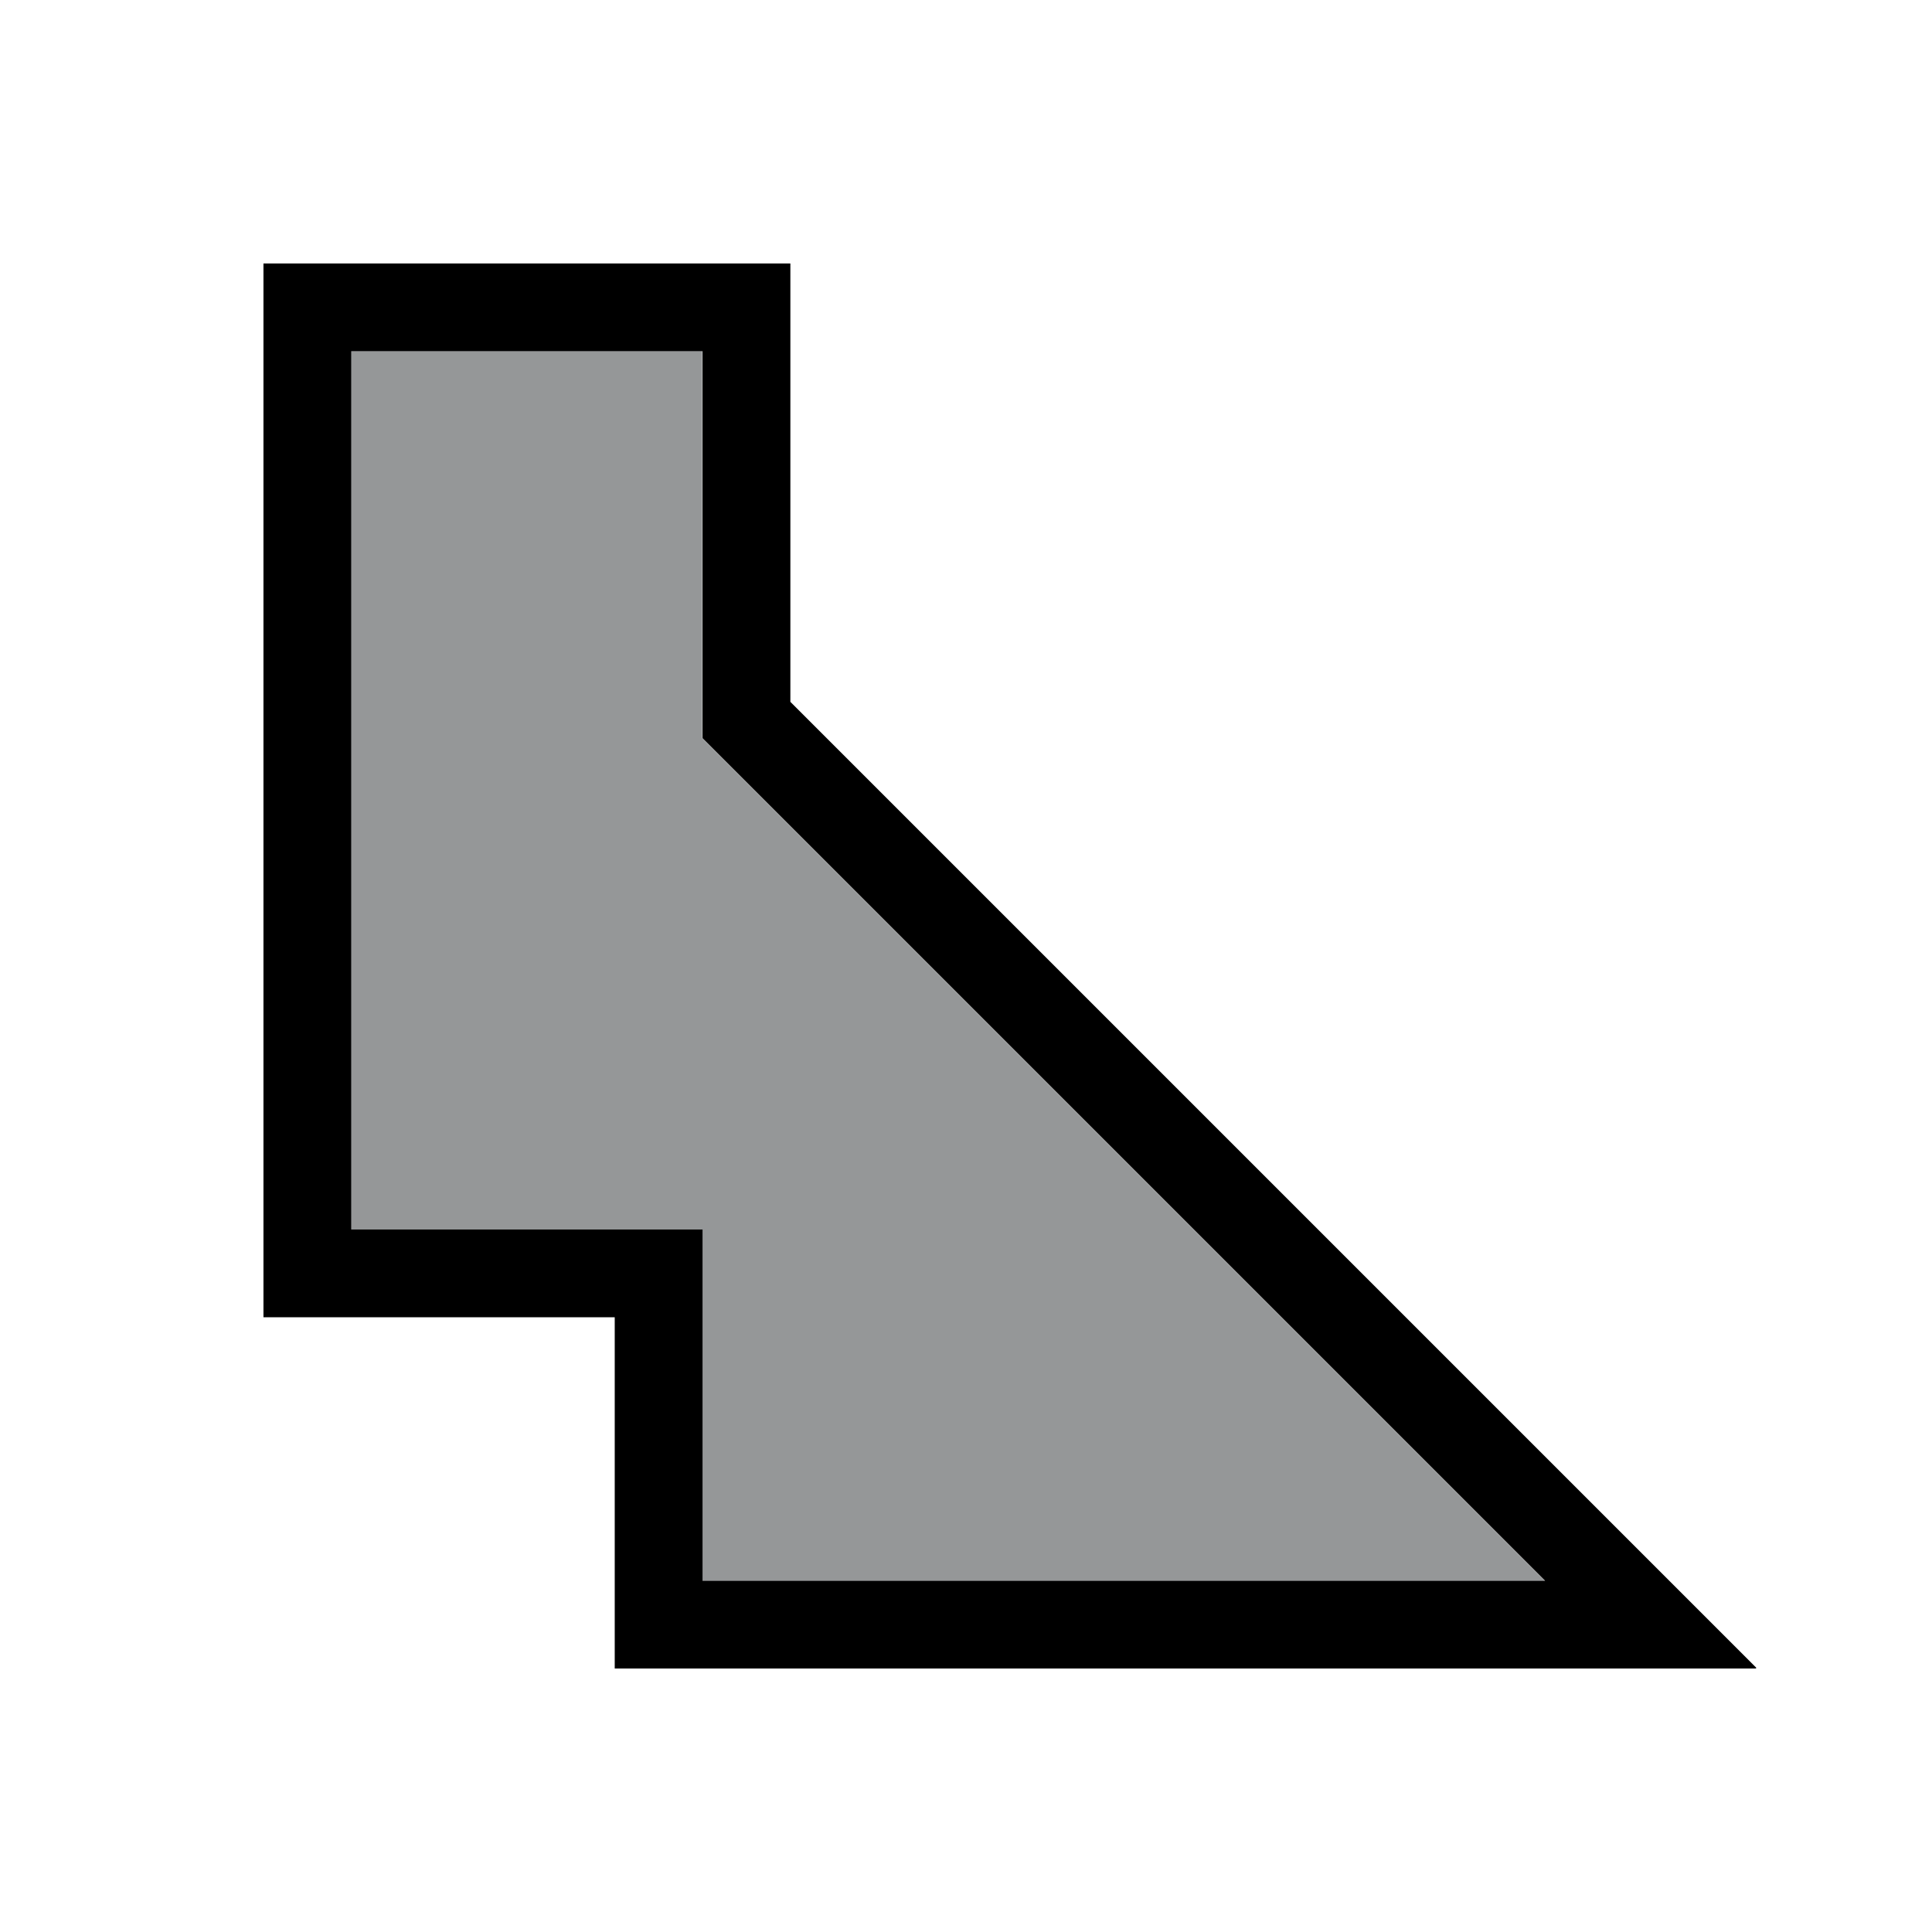 <svg xmlns="http://www.w3.org/2000/svg" viewBox="0 0 22 22"><g transform="translate(-551.29-607.65)"><path d="m4 4v1 10 1h4v4h1 11 .992l.008-.008-8.293-8.293-2.707-2.707v-3.992-1h-5m0 1h4v4 .406l3 3 6.594 6.594h-9.594v-4h-1-3" transform="translate(550.29 606.65)" color="#1A1D20"/><path d="m568.88 625.65l-9.593-9.593v-4.407h-4v10h4v4z" fill="#1A1D20" fill-rule="evenodd" fill-opacity=".459"/></g></svg>